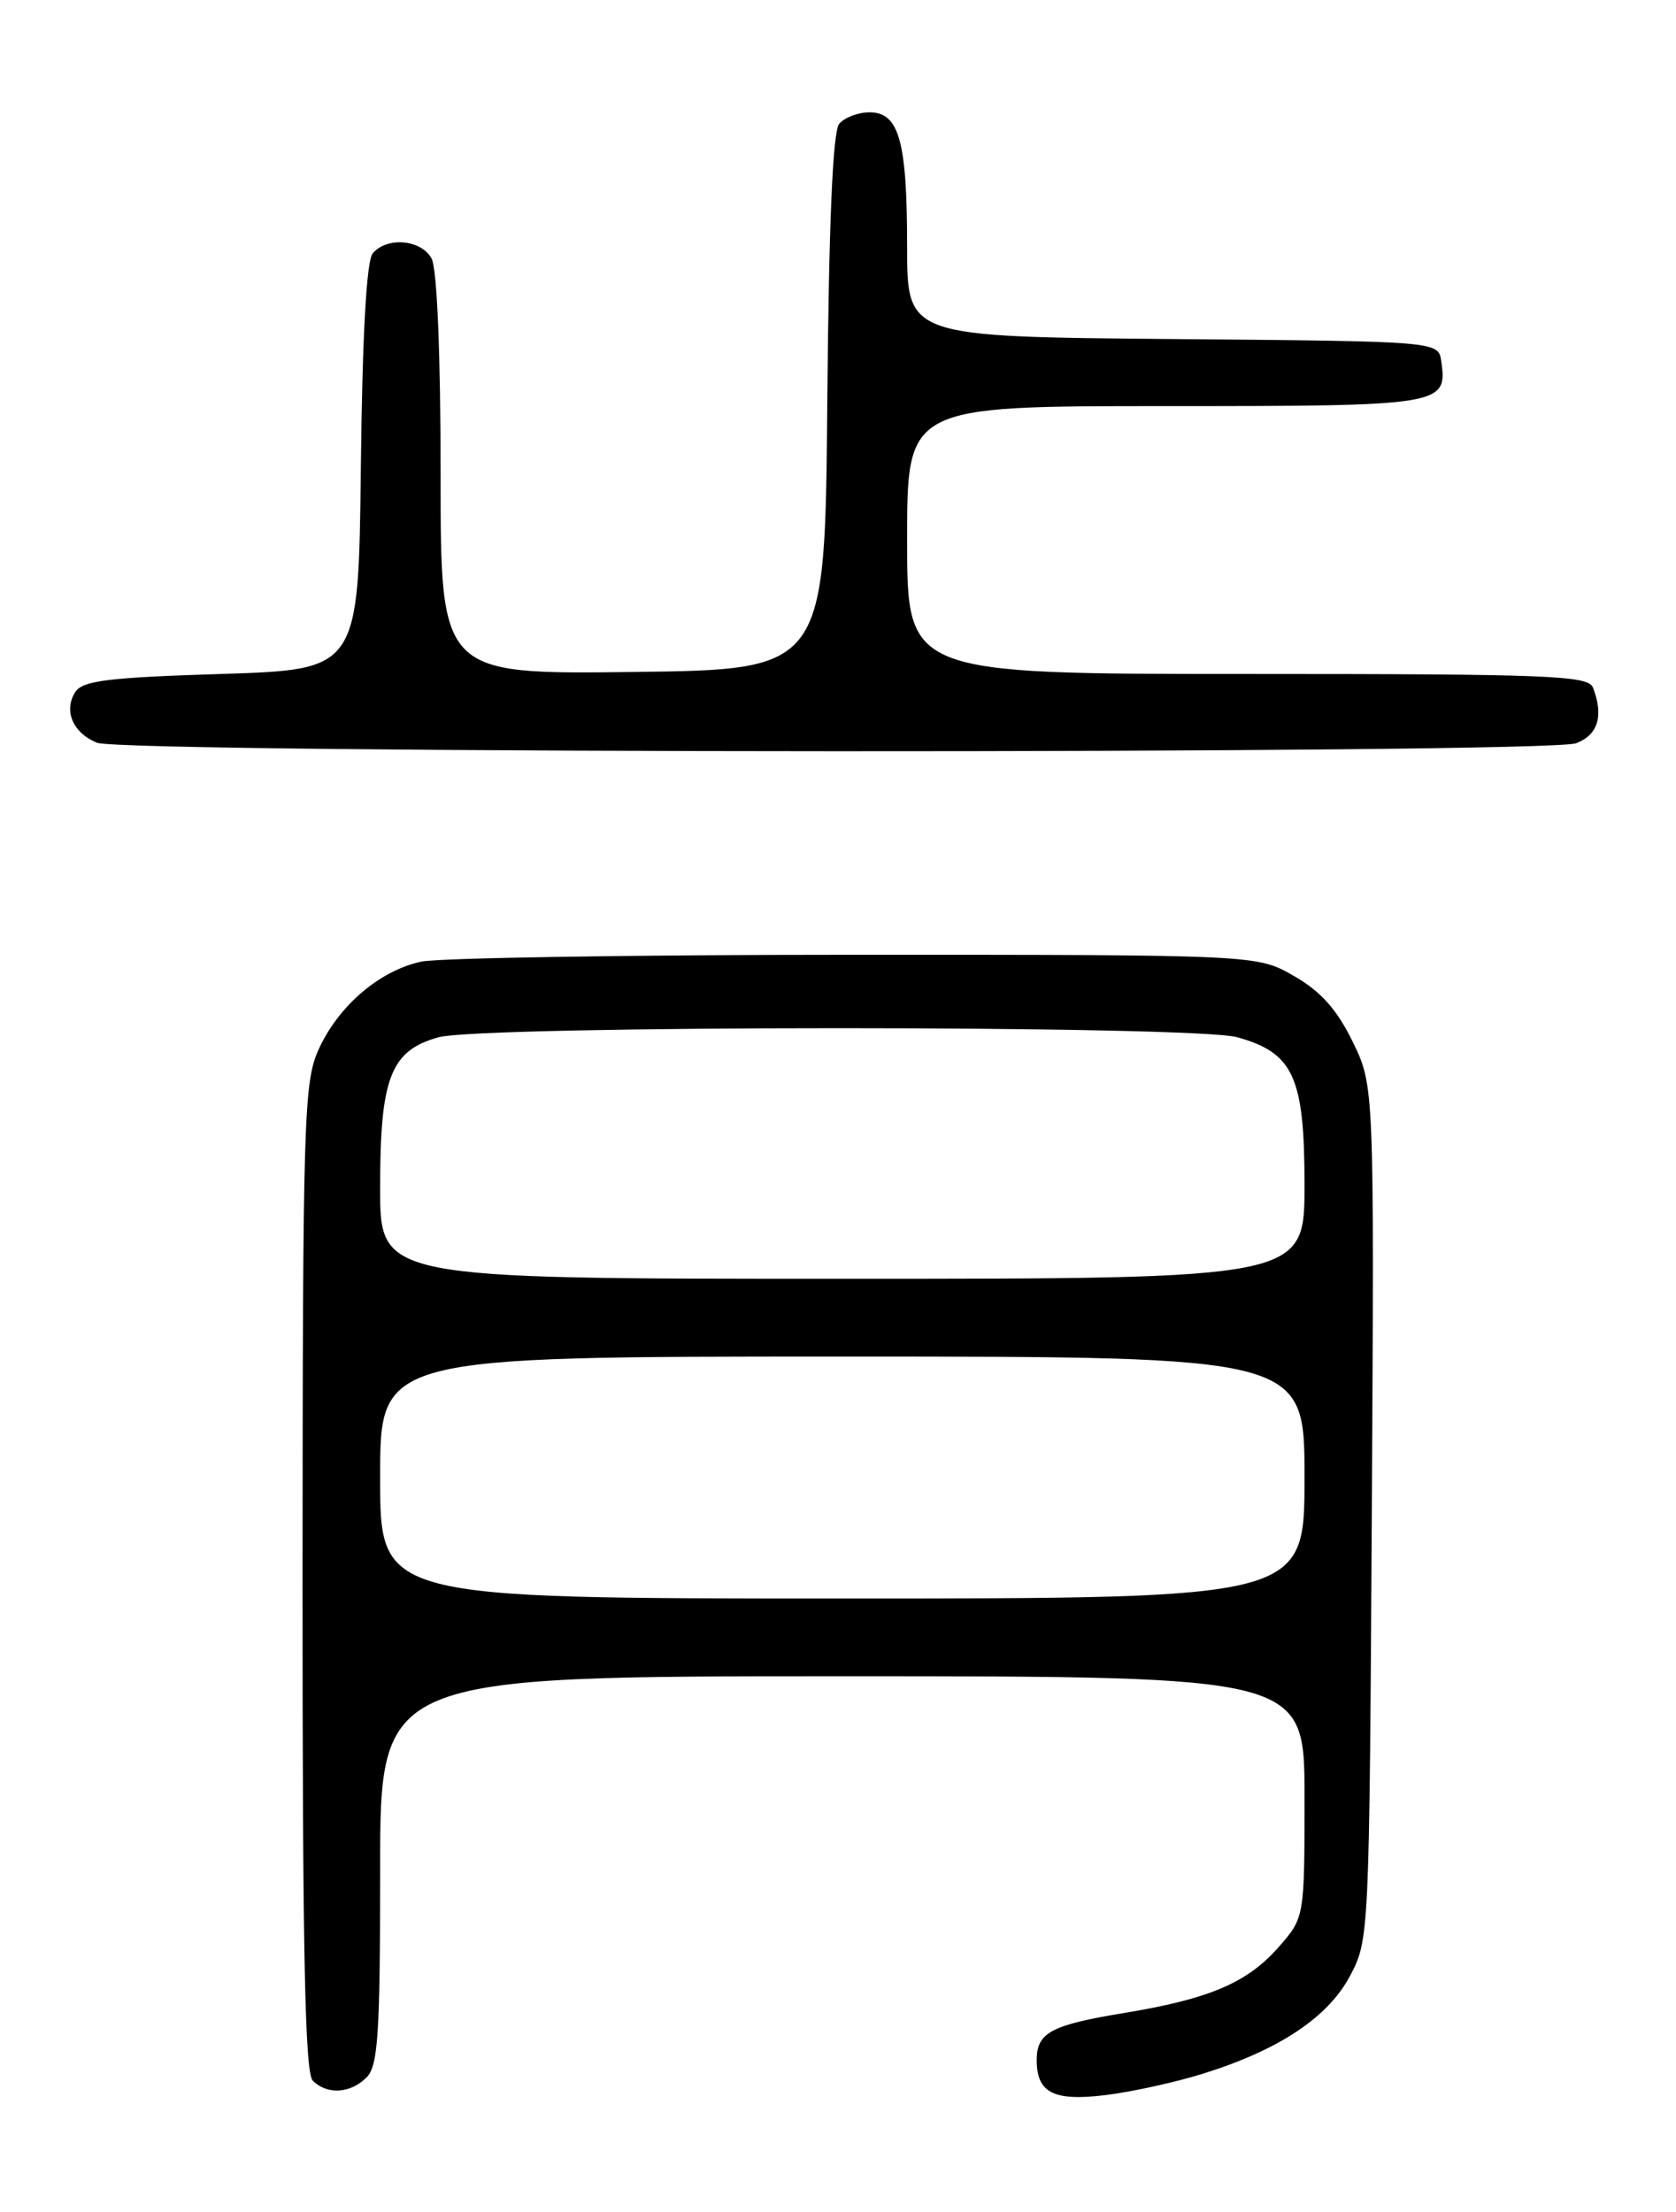 <?xml version="1.0" encoding="UTF-8" standalone="no"?>
<!DOCTYPE svg PUBLIC "-//W3C//DTD SVG 1.1//EN" "http://www.w3.org/Graphics/SVG/1.1/DTD/svg11.dtd" >
<svg xmlns="http://www.w3.org/2000/svg" xmlns:xlink="http://www.w3.org/1999/xlink" version="1.1" viewBox="0 0 194 256">
 <g >
 <path fill="currentColor"
d=" M 139.20 240.01 C 148.01 237.27 153.69 233.51 156.25 228.71 C 158.48 224.53 158.50 224.14 158.79 175.08 C 159.07 125.67 159.07 125.67 156.56 120.53 C 154.73 116.80 152.88 114.73 149.77 112.95 C 145.50 110.50 145.50 110.50 99.00 110.50 C 73.42 110.50 50.83 110.86 48.78 111.29 C 43.95 112.32 39.18 116.39 36.88 121.46 C 35.17 125.23 35.04 129.36 35.02 182.55 C 35.01 225.61 35.29 239.89 36.20 240.80 C 37.86 242.46 40.56 242.30 42.43 240.43 C 43.76 239.09 44.00 235.48 44.00 216.43 C 44.00 194.00 44.00 194.00 97.50 194.00 C 151.00 194.00 151.00 194.00 151.00 207.97 C 151.00 221.93 151.00 221.93 147.99 225.36 C 144.36 229.49 139.98 231.35 130.00 232.99 C 121.63 234.37 120.00 235.26 120.00 238.42 C 120.00 242.22 121.96 243.21 127.99 242.47 C 131.01 242.10 136.05 240.99 139.20 240.01 Z  M 182.43 86.02 C 184.98 85.06 185.65 82.85 184.39 79.58 C 183.85 78.18 179.39 78.00 144.39 78.00 C 105.00 78.00 105.00 78.00 105.00 62.50 C 105.00 47.00 105.00 47.00 134.88 47.00 C 167.06 47.00 167.55 46.92 166.83 41.81 C 166.50 39.50 166.50 39.50 135.75 39.24 C 105.00 38.97 105.00 38.97 105.00 28.55 C 105.00 16.31 104.07 13.00 100.65 13.00 C 99.33 13.00 97.75 13.60 97.14 14.33 C 96.39 15.23 95.94 25.81 95.76 46.58 C 95.50 77.50 95.50 77.50 73.25 77.77 C 51.00 78.04 51.00 78.04 51.00 54.95 C 51.00 40.95 50.59 31.11 49.96 29.93 C 48.78 27.72 44.78 27.36 43.14 29.33 C 42.42 30.19 41.94 38.85 41.77 54.08 C 41.50 77.50 41.50 77.50 25.61 78.00 C 12.43 78.41 9.54 78.78 8.70 80.11 C 7.34 82.28 8.45 84.84 11.23 85.96 C 14.38 87.23 179.11 87.29 182.43 86.02 Z  M 44.00 171.00 C 44.00 157.00 44.00 157.00 97.50 157.00 C 151.00 157.00 151.00 157.00 151.00 171.00 C 151.00 185.00 151.00 185.00 97.50 185.00 C 44.00 185.00 44.00 185.00 44.00 171.00 Z  M 44.00 137.45 C 44.00 124.72 45.21 121.59 50.75 120.05 C 55.78 118.65 138.18 118.64 143.20 120.04 C 149.73 121.85 151.00 124.64 151.00 137.13 C 151.00 148.00 151.00 148.00 97.50 148.00 C 44.00 148.00 44.00 148.00 44.00 137.45 Z "/>
</g>
</svg>